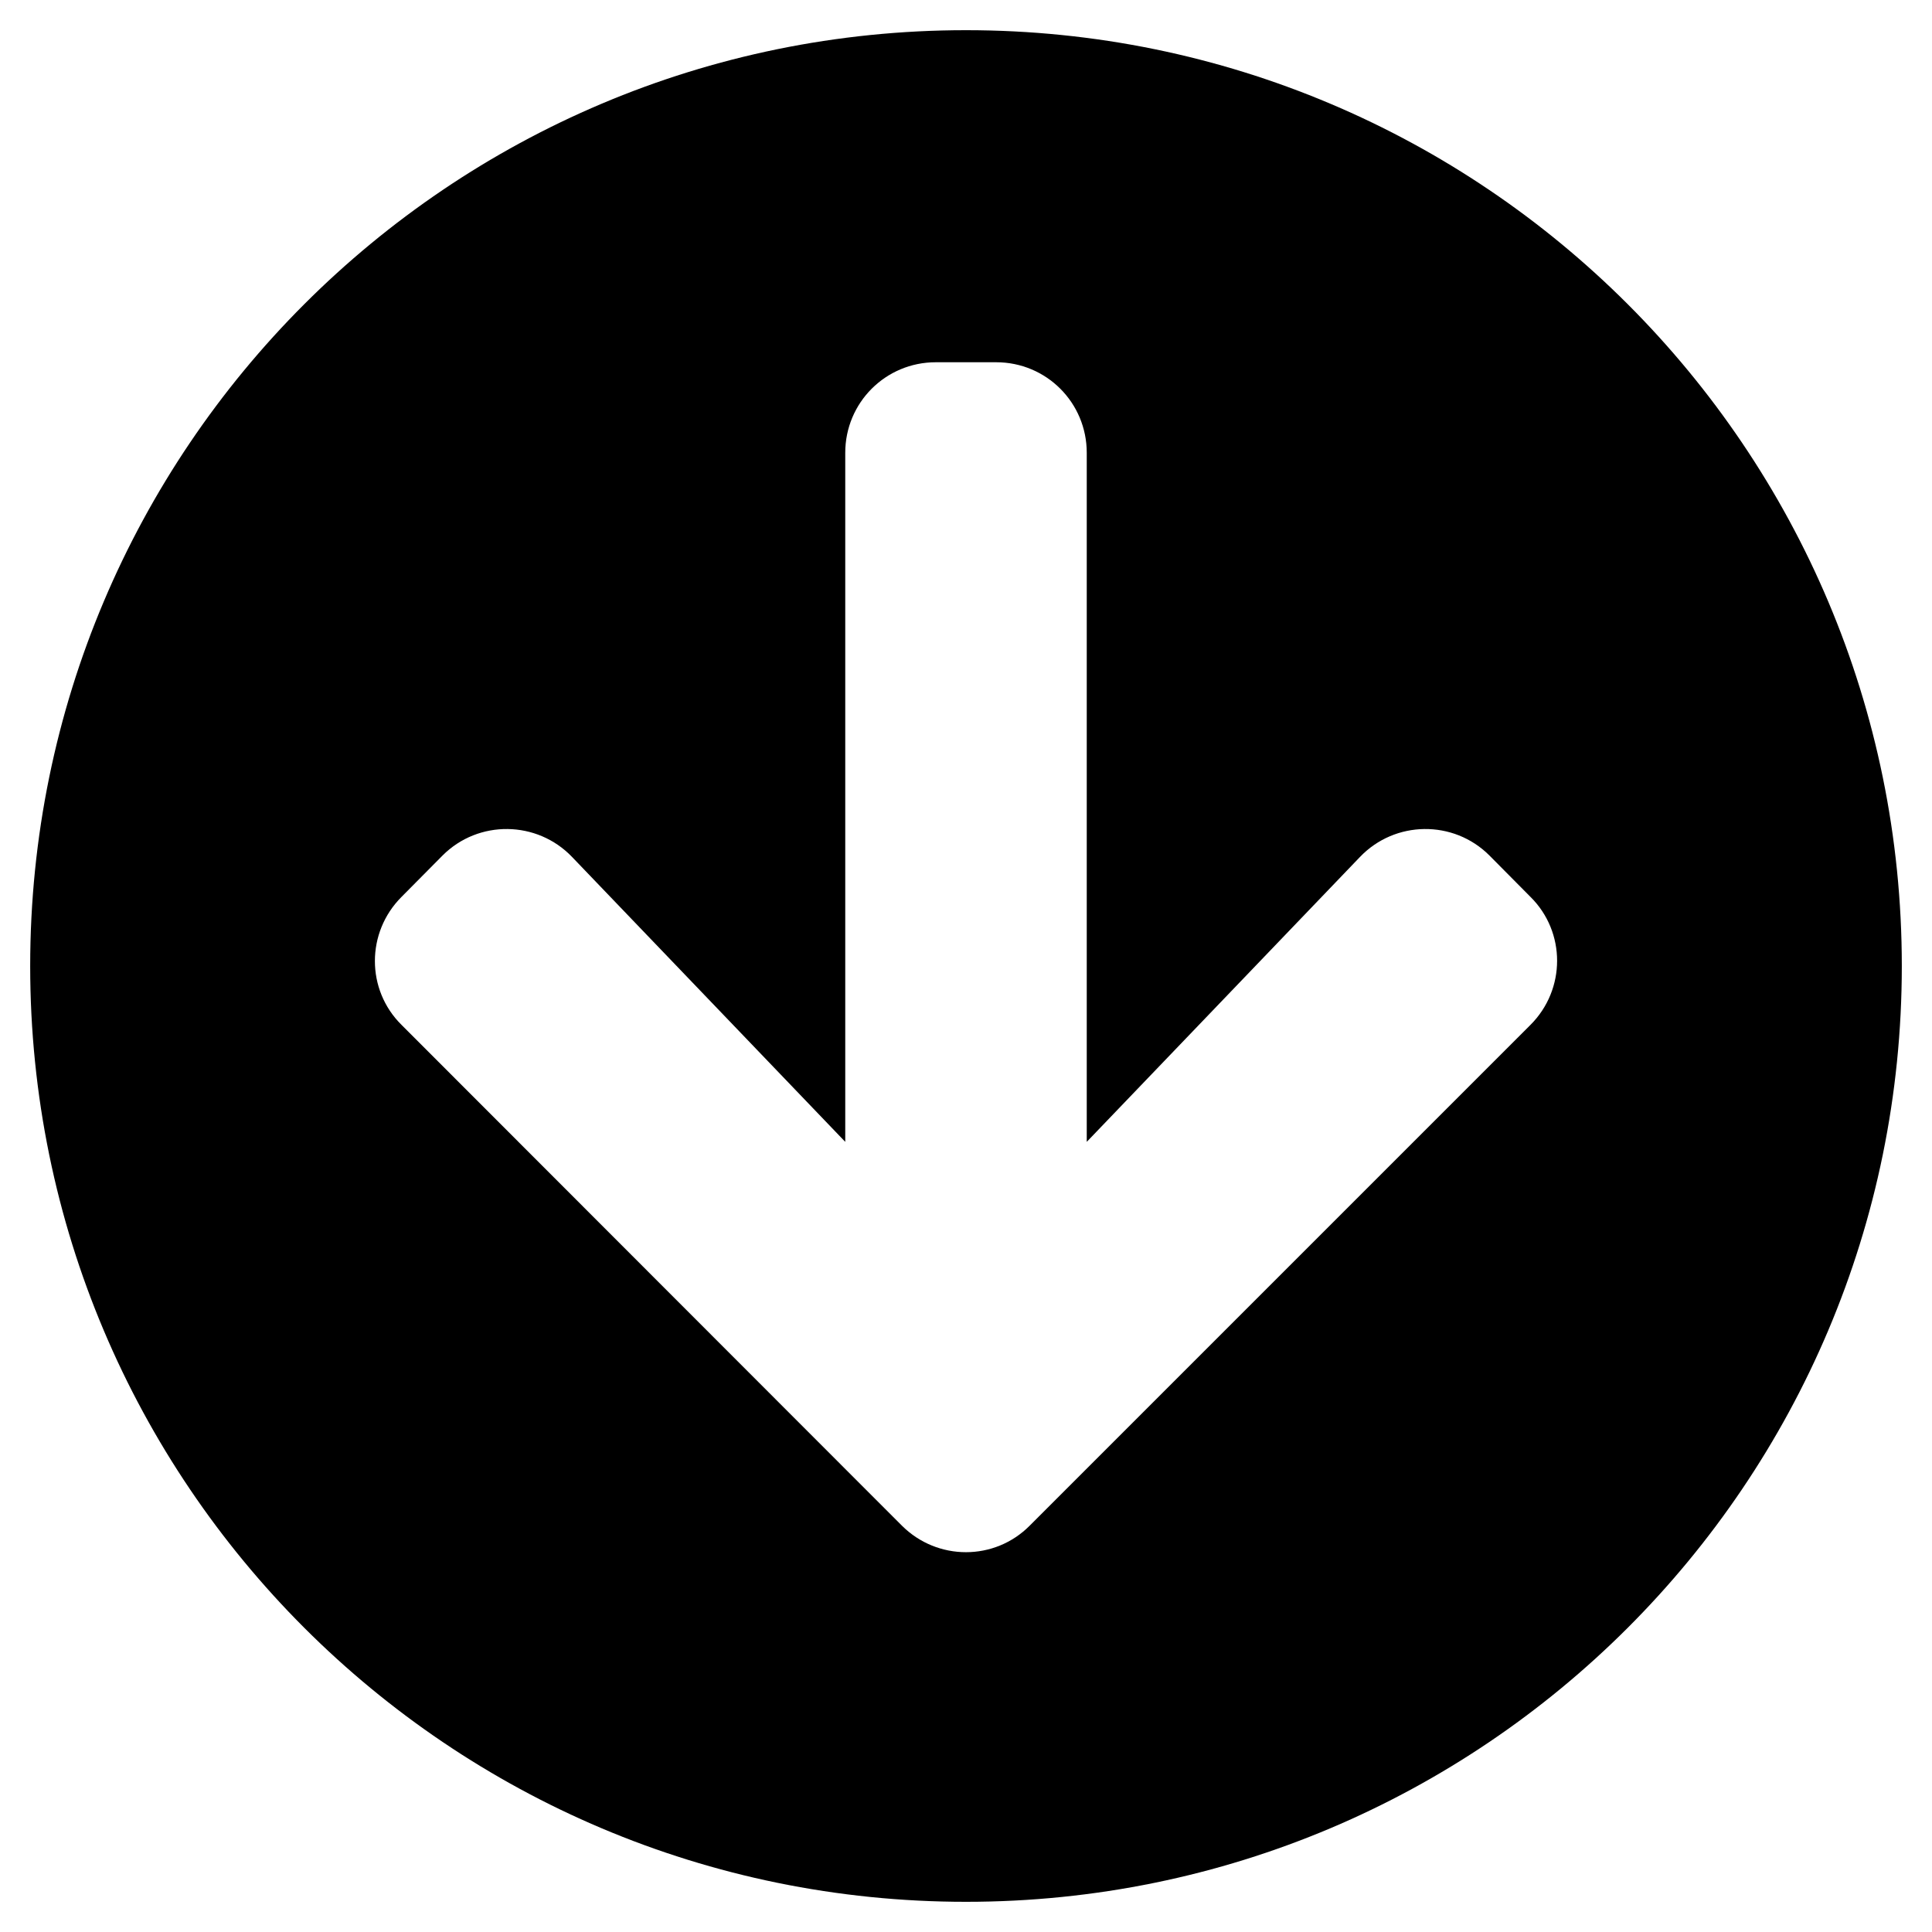 <svg width="48" height="48" viewBox="0 0 48 48" fill="none" xmlns="http://www.w3.org/2000/svg">
<path d="M47.25 24C47.25 36.844 36.844 47.25 24 47.25C11.156 47.25 0.75 36.844 0.75 24C0.75 11.156 11.156 0.75 24 0.75C36.844 0.75 47.25 11.156 47.25 24ZM33.788 21.291L27 28.369V11.25C27 10.003 25.997 9 24.75 9H23.25C22.003 9 21 10.003 21 11.25V28.369L14.213 21.291C13.341 20.381 11.887 20.363 10.997 21.253L9.975 22.284C9.094 23.166 9.094 24.591 9.975 25.462L22.406 37.903C23.288 38.784 24.712 38.784 25.584 37.903L38.025 25.462C38.906 24.581 38.906 23.156 38.025 22.284L37.003 21.253C36.112 20.363 34.659 20.381 33.788 21.291V21.291Z" fill="black"/>
</svg>
